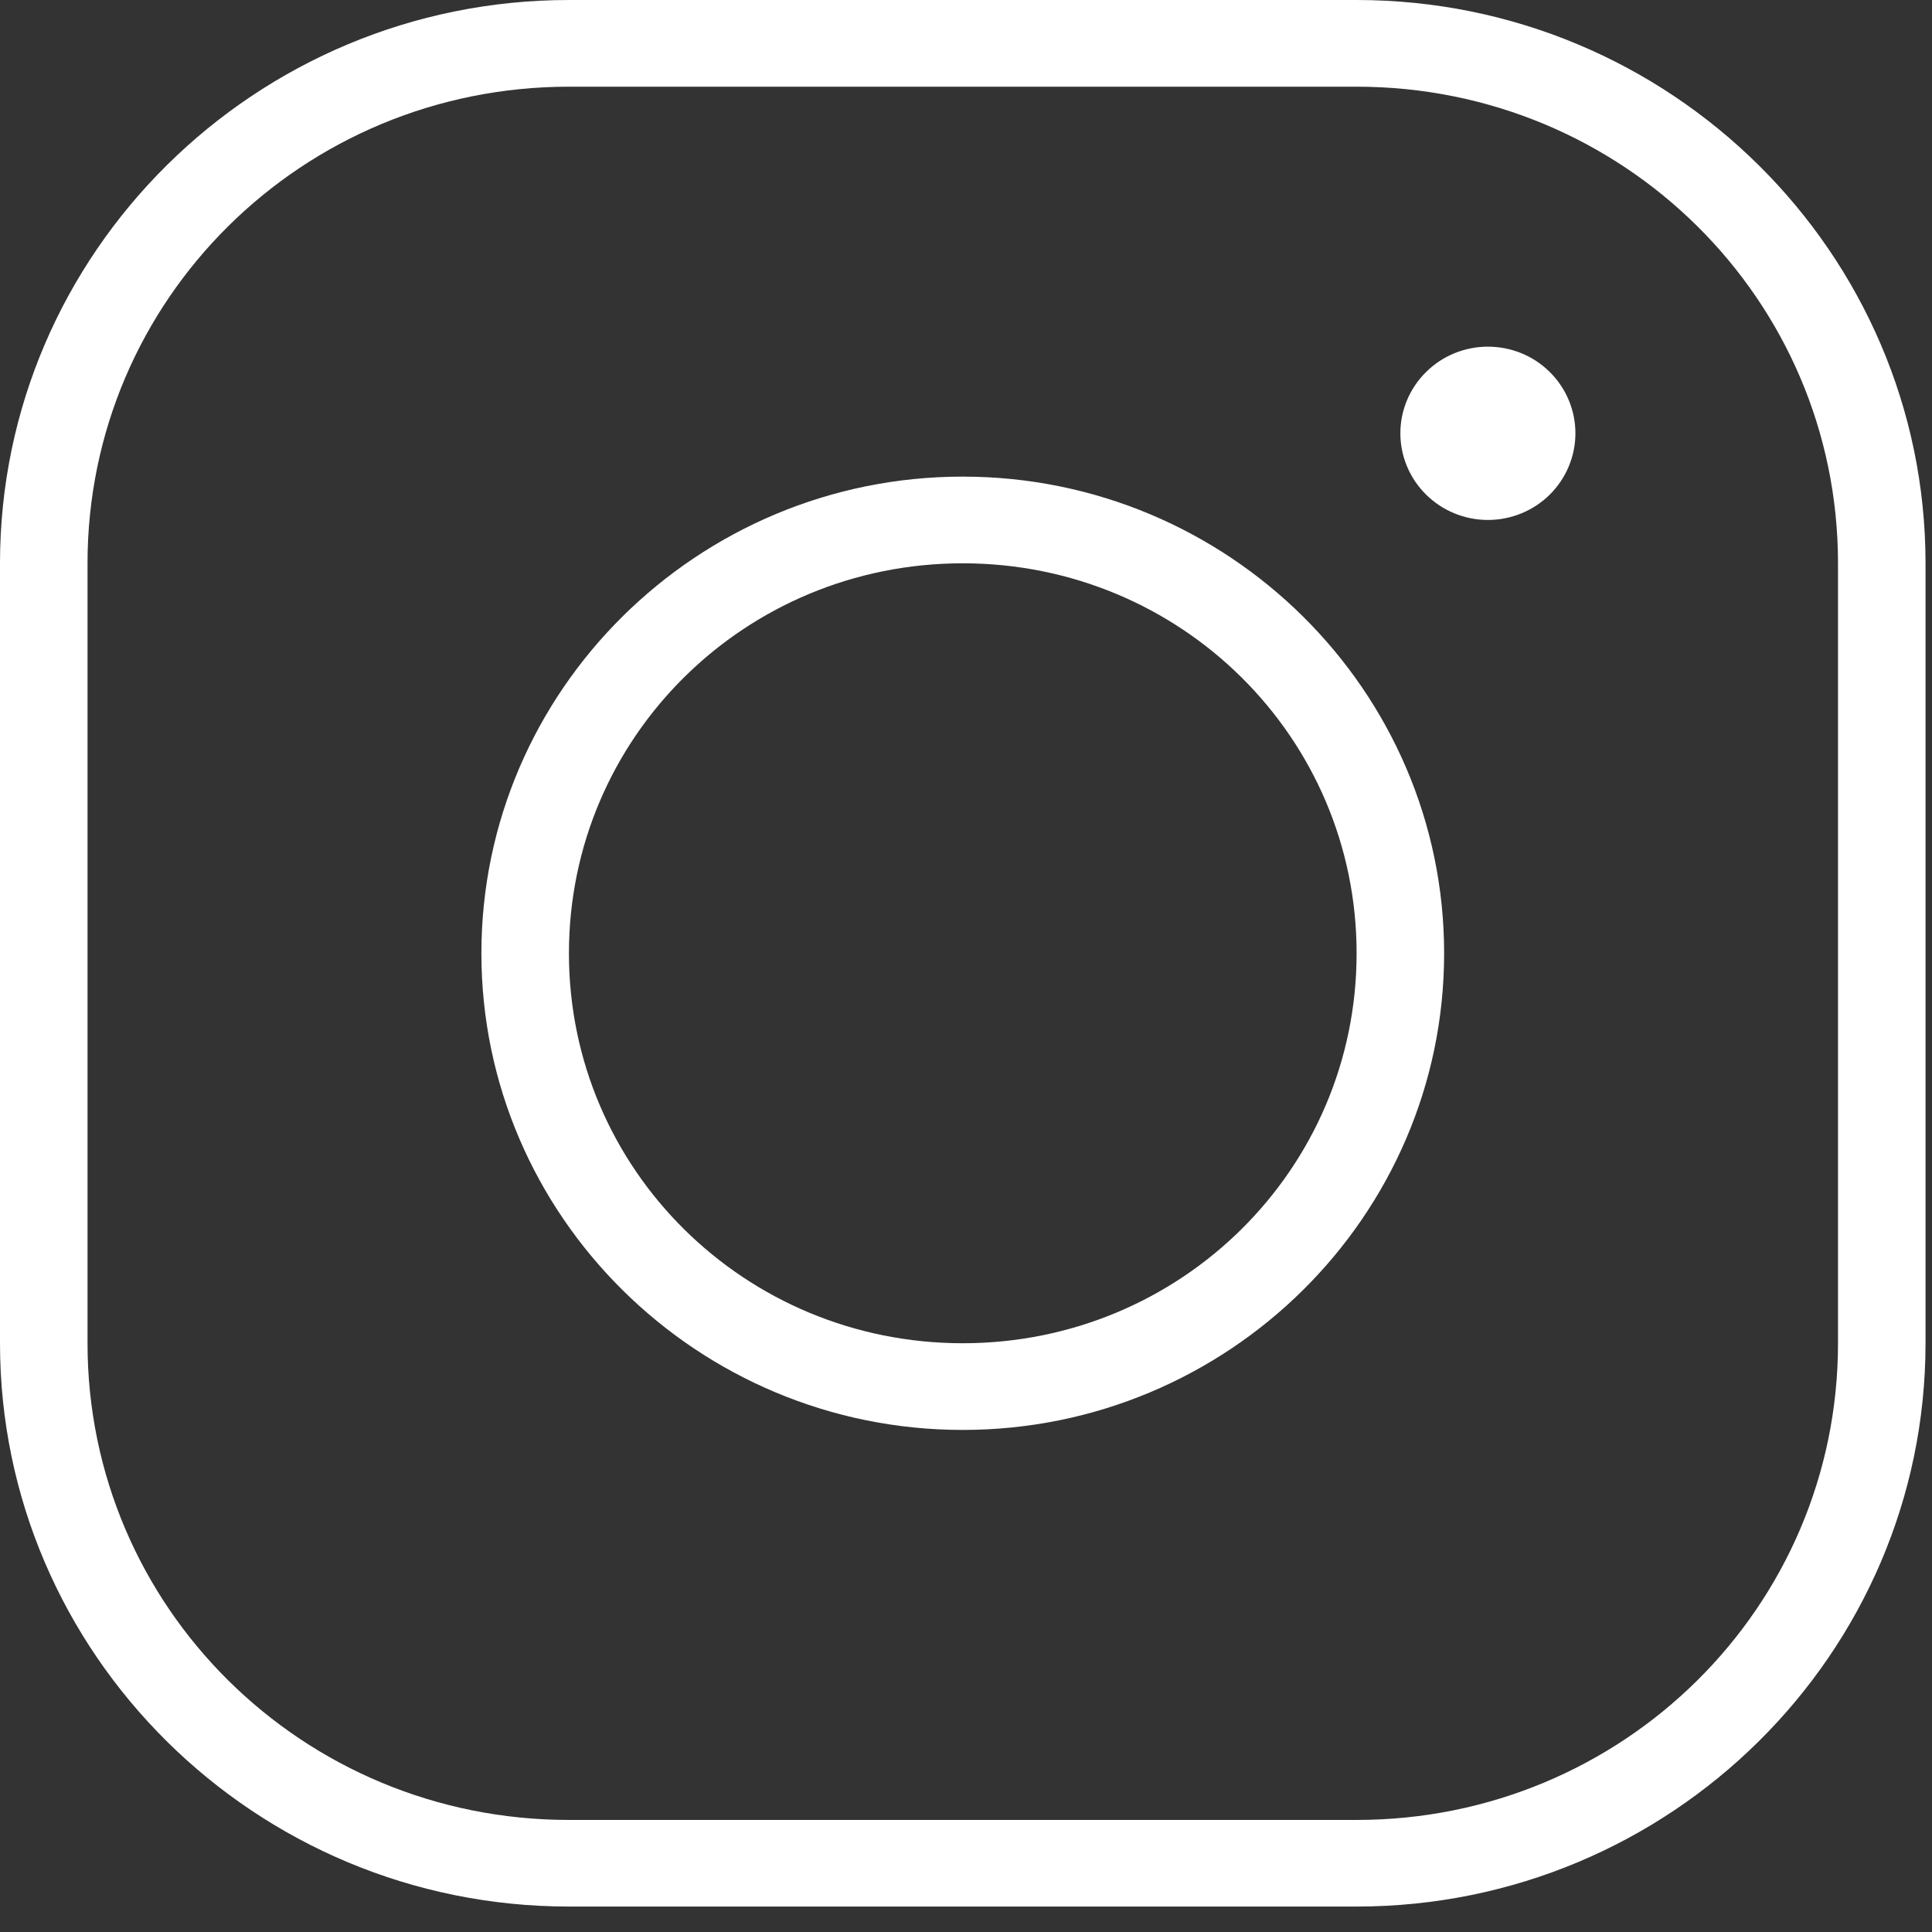 <svg width="23" height="23" viewBox="0 0 23 23" fill="none" xmlns="http://www.w3.org/2000/svg">
<rect x="0" y="0" width="23" height="23" fill="#333333" stroke="none"/>
<path d="M6.773 0C3.039 0 0 3.009 0 6.706V15.991C0 19.689 3.039 22.697 6.773 22.697H16.15C19.884 22.697 22.923 19.689 22.923 15.991V6.706C22.923 3.009 19.884 0 16.15 0H6.773ZM6.773 1.032H16.15C19.321 1.032 21.881 3.566 21.881 6.706V15.991C21.881 19.131 19.321 21.666 16.15 21.666H6.773C3.602 21.666 1.042 19.131 1.042 15.991V6.706C1.042 3.566 3.602 1.032 6.773 1.032ZM17.713 4.127C17.437 4.127 17.172 4.235 16.977 4.429C16.781 4.622 16.671 4.885 16.671 5.158C16.671 5.432 16.781 5.694 16.977 5.888C17.172 6.081 17.437 6.19 17.713 6.19C17.99 6.19 18.255 6.081 18.45 5.888C18.645 5.694 18.755 5.432 18.755 5.158C18.755 4.885 18.645 4.622 18.45 4.429C18.255 4.235 17.99 4.127 17.713 4.127ZM11.461 5.674C8.303 5.674 5.731 8.221 5.731 11.349C5.731 14.476 8.303 17.023 11.461 17.023C14.62 17.023 17.192 14.476 17.192 11.349C17.192 8.221 14.62 5.674 11.461 5.674ZM11.461 6.706C14.057 6.706 16.15 8.778 16.15 11.349C16.15 13.919 14.057 15.991 11.461 15.991C8.866 15.991 6.773 13.919 6.773 11.349C6.773 8.778 8.866 6.706 11.461 6.706Z" fill="white"/>
</svg>
